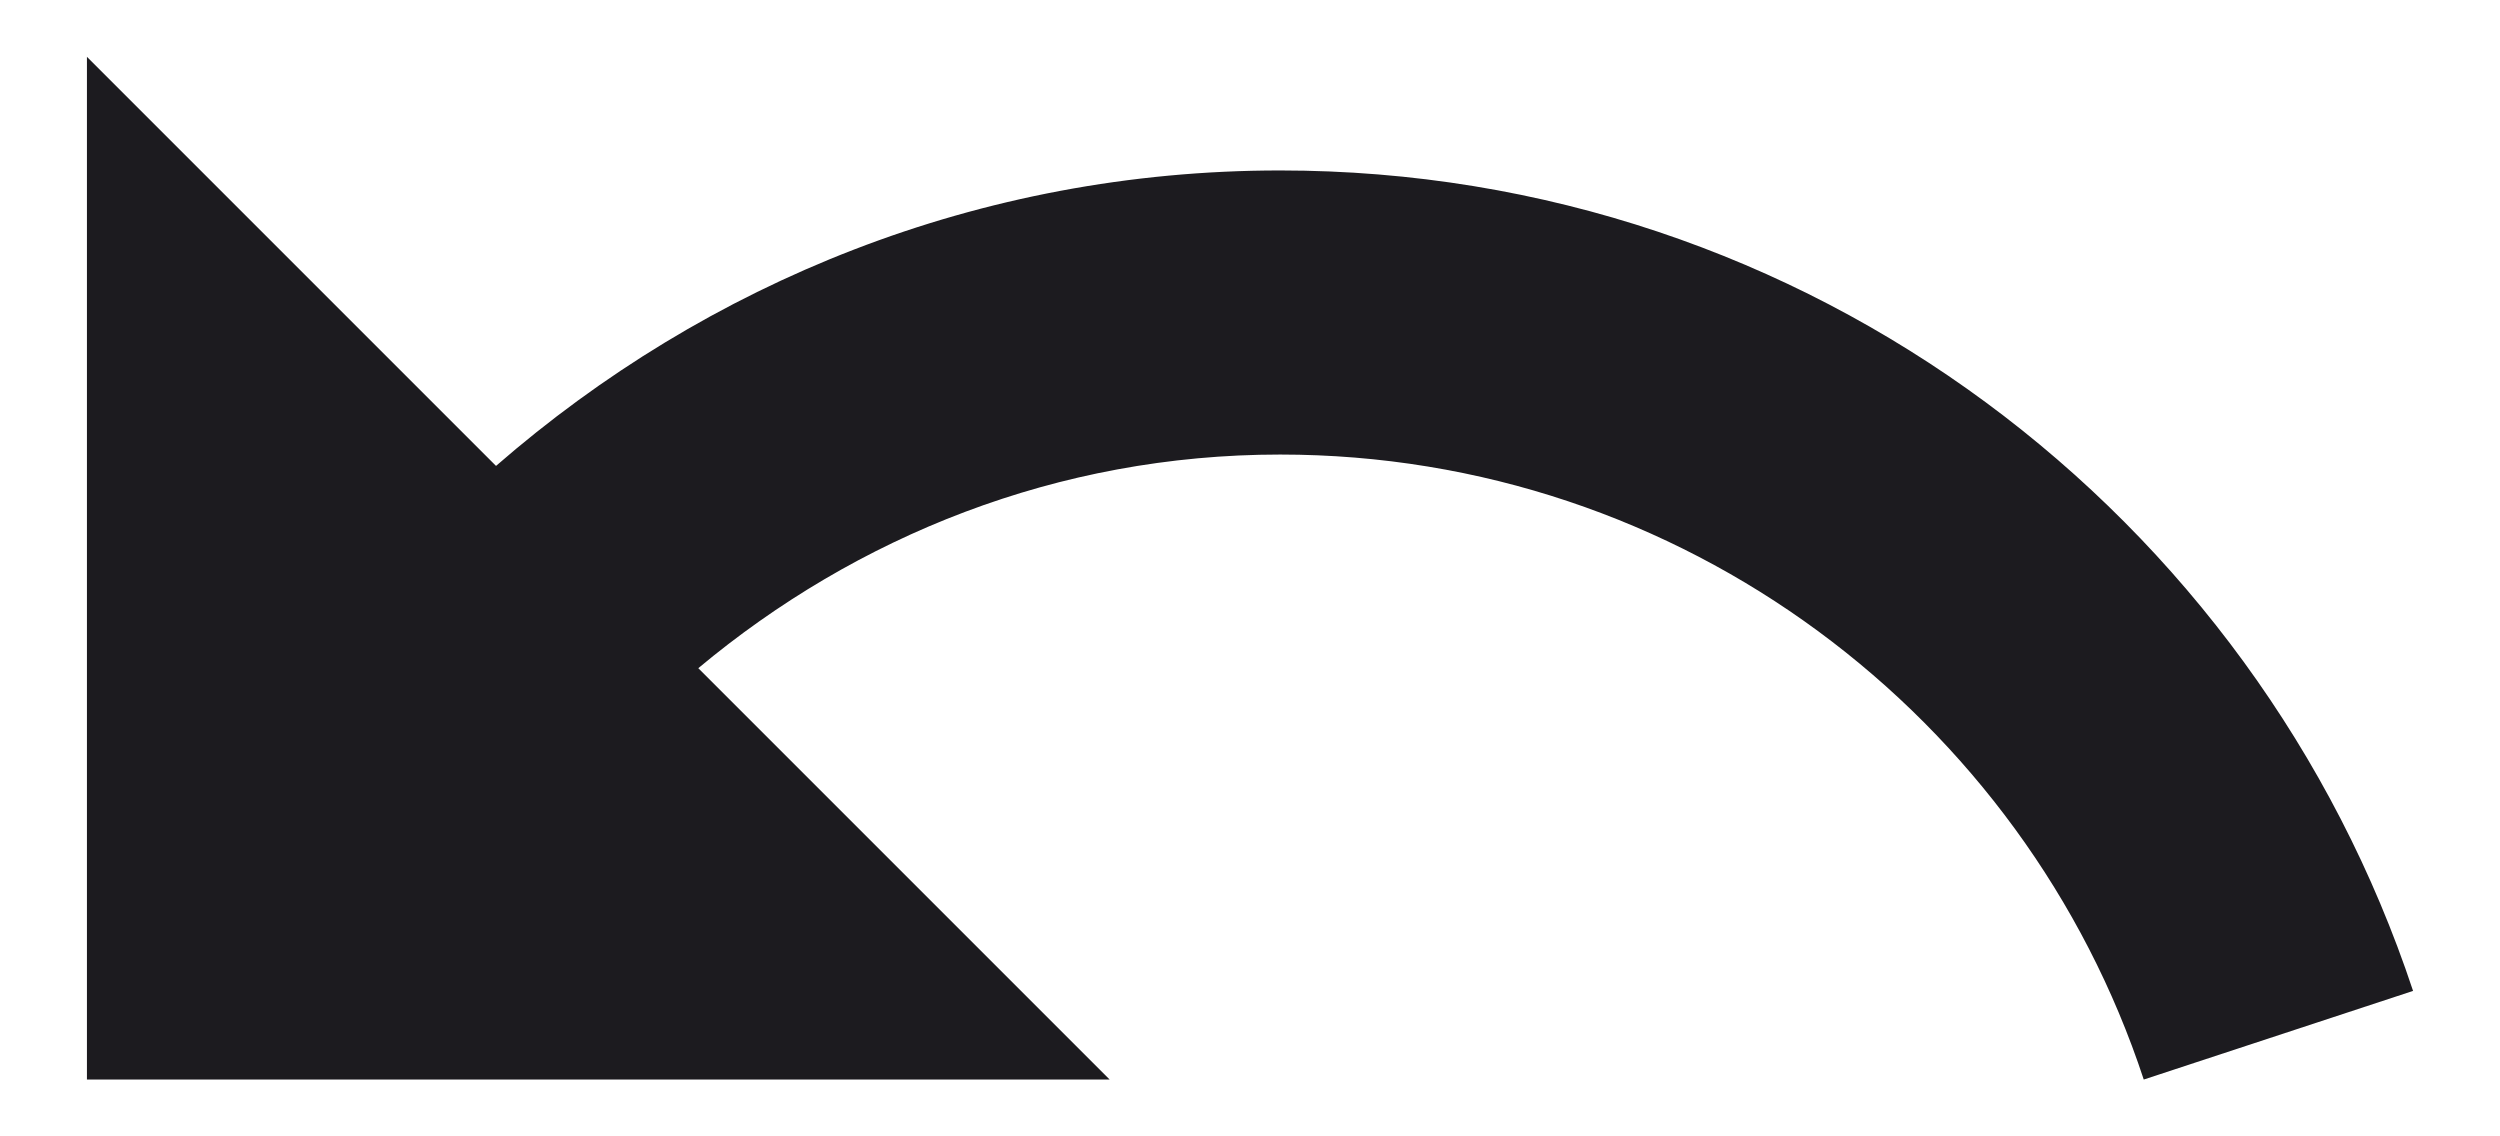 <svg width="22" height="10" viewBox="0 0 22 10" fill="none" xmlns="http://www.w3.org/2000/svg">
<path d="M11.265 1.5C8.615 1.5 6.215 2.49 4.365 4.1L0.765 0.5V9.5H9.765L6.145 5.88C7.535 4.72 9.305 4 11.265 4C14.805 4 17.815 6.31 18.865 9.5L21.235 8.72C19.845 4.53 15.915 1.5 11.265 1.5Z" fill="#1C1B1F"/>
</svg>
